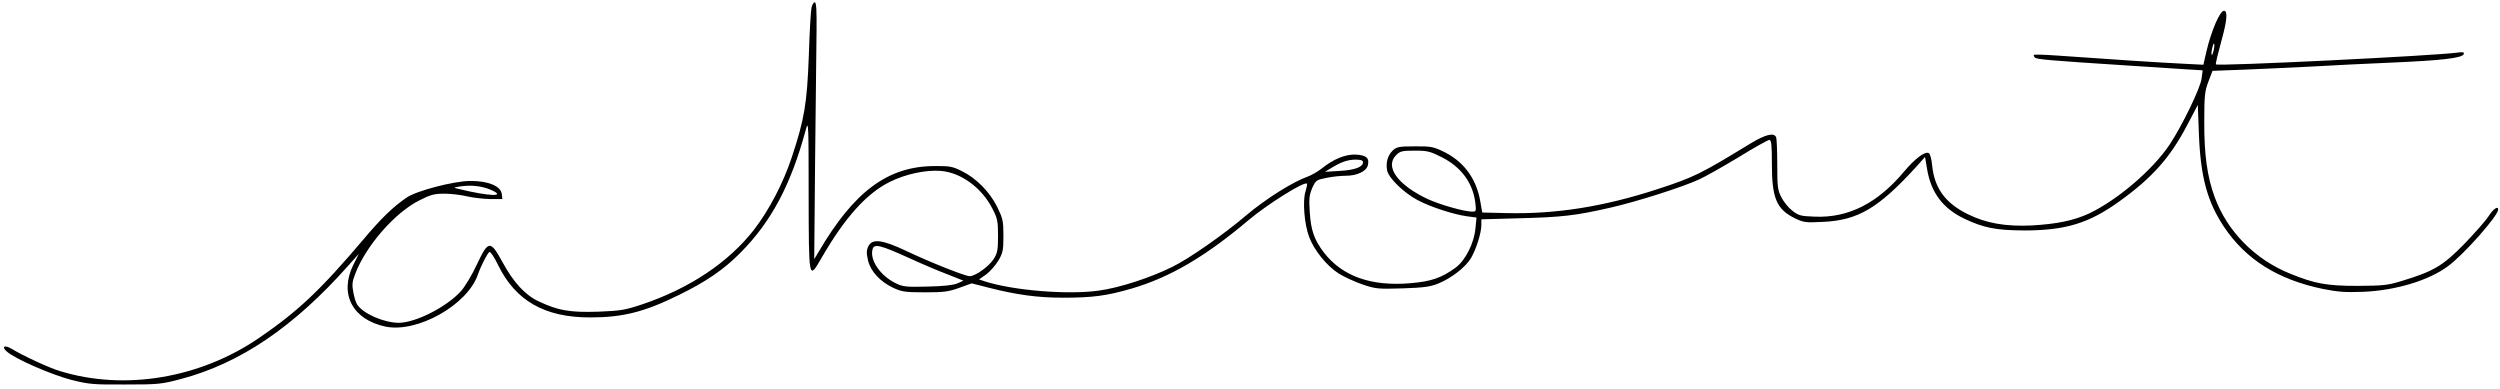 <svg xmlns="http://www.w3.org/2000/svg" version="1" viewBox="0 0 1394 217">
  <path d="M452.5 4.2c-.4 1.8-1.1 13.9-1.5 26.8-1 26.8-2.4 35.3-9.6 57-4.7 14.1-12.5 29.1-20.9 40-14.1 18.2-35.9 32.8-62.4 41.7-9.6 3.2-11.9 3.6-24.6 4.1-15.6.5-22.2-.6-33-5.7-7.6-3.5-14.2-10.6-20.4-22.1-6.7-12.2-7.8-12.1-14.2 1.5-2.8 6-6.8 12.6-9 15-8.1 8.8-25.1 17.4-34.5 17.5-8.3 0-20.2-5.2-23.3-10.3-.7-1-1.6-4-2.1-6.8-.8-4.1-.6-5.9 1-10 5.9-15.7 22.2-34.4 35.9-41.2 6.3-3.2 8.3-3.7 14-3.7 3.6 0 9.3.7 12.6 1.5 3.3.8 9.1 1.4 12.8 1.5h6.8l-.3-2.8c-.5-4.4-7.6-7.4-17.7-7.3-9.2.1-30 5.5-35.4 9.3-7.5 5.1-14.1 11.5-23.8 23-24.5 28.9-36.8 40.4-58.4 55.2-33 22.6-75.1 29.6-111.1 18.5-6.3-1.9-20.3-8.4-27.1-12.5-3.9-2.3-5.7-1-2.3 1.8 5 4.2 24.9 12.8 35.7 15.6 10 2.5 12.2 2.7 30.3 2.6 18.5 0 20.1-.2 31-3.1 32.9-8.7 63-29.1 93.3-63.3l5.8-6.5-3.2 6.4c-7.8 16.1-.3 30.3 18 34.2 17.6 3.7 45.5-11.9 51.5-28.8 1.8-5.2 5.3-12 6.5-12.8.6-.3 2.7 2.9 4.8 7.2 9.7 20 26 29.3 51.3 29.3 18.2 0 30.3-3 49.5-12.5 15.2-7.4 25.1-14.2 34.3-23.5 17.4-17.5 28.3-38.1 36.6-69 1.4-5.1 1.5-2.4 1.5 36.7.1 48 0 47.5 7.2 35.1 12.8-22.2 24.9-35.8 37.9-42.3 8.7-4.4 20.3-6.9 28.6-6.2 11.3.9 23 9.5 28.9 21.3 2.7 5.2 3 6.9 3 14.9 0 7.8-.3 9.5-2.4 12.9-2.6 4.1-10.2 9.6-13.4 9.6-2.5 0-21.7-7.6-35.2-14-13.5-6.4-19.1-7.1-21.3-2.7-1.1 2.3-1.1 3.8-.2 7.9 1.5 6.2 6.8 11.9 14.3 15.4 4.6 2.1 6.6 2.4 17.4 2.4 10.5 0 13.1-.3 19.2-2.5l6.9-2.5 9.4 2.4c15.7 4 27.3 5.6 41.7 5.6 16.5 0 24.4-1.1 38.1-5.1 21.3-6.2 41.2-17.9 65-38 10.5-8.9 31.3-21.9 32.7-20.5.3.3-.1 2.1-.7 4.2-1.8 5.2-.7 18.5 2 25.6 2.8 7.4 9.8 16.1 16.6 20.4 2.9 1.8 8.8 4.5 13.1 6 7.4 2.5 8.6 2.6 22.3 2.2 12-.4 15.5-.9 20-2.7 7.5-3.1 15.2-9.1 18.3-14.3 2.9-5.1 5.7-13.9 5.7-18.3v-3.2l21.3-.6c23.7-.6 31.3-1.5 50.2-5.8 14.7-3.3 40.5-11.5 49.8-15.8 3.4-1.5 13.3-7.1 22.1-12.4 8.7-5.4 16.5-9.7 17.2-9.7 1.1 0 1.4 2.7 1.4 13.4 0 19.1 2.6 25.3 12.8 30.3 5 2.4 5.9 2.5 16 2 19.3-.9 30.8-7.8 51.7-30.7l4.9-5.5 1.2 7.1c2.2 12.9 8.8 21.6 20.6 27.3 11 5.2 17.7 6.5 33.3 6.6 23.1 0 36.1-3.9 53.1-16.1 18.4-13.2 28.5-24.5 38-42.7l5.9-11.2.6 16c.9 24.2 4.7 38 14 52 12.2 18.2 30 29.4 55.1 34.6 8.6 1.7 12.4 2 22.8 1.6 18-.8 36.2-6.3 46.9-14.2 8.9-6.5 28.1-28.2 28.1-31.7 0-2.2-2.8-.3-5.4 3.8-1.6 2.5-7.7 9.4-13.6 15.5-11.8 12.1-17.1 15.2-34.6 20.5-8 2.5-10.4 2.7-24.9 2.8-17.1 0-23.7-1.2-37.5-6.8-19.6-7.9-35.1-23.6-42.1-42.7-4.2-11.5-5.9-23.8-5.8-42.4 0-14.2.3-16.7 2.3-22l2.3-6 18.4-.7c10.1-.4 26.7-1.2 36.9-1.7 10.2-.6 30.2-1.6 44.5-2.2 27.9-1.2 39.6-2.5 40.3-4.8.3-1-.4-1.2-3.4-.8-12.5 1.8-133.7 7.7-134.8 6.6-.3-.2 1.1-6 3-12.9 3.2-11.4 3.7-17 1.5-17-2.3 0-7.1 11.2-9.8 22.7l-1.7 7.4-11.6-.6c-11-.5-41.8-2.5-69.5-4.5-7.1-.5-13.1-.7-13.4-.4-.3.2 0 .9.6 1.5 1 1 7.8 1.6 51.3 4.4 14 .9 29.3 1.9 33.8 2.2l8.4.5-.6 4.6c-.7 5.4-10.8 26.2-17.8 36.8-9.5 14.2-29.2 31-45.1 38.5-8.5 3.9-17.8 5.8-31.7 6.6-14.6.7-25.5-1.2-35.8-6.3-12.4-6.1-18.5-14.4-19.8-26.9-.4-4.1-1.2-6.9-2-7.2-2.3-.9-7.9 3.4-13.8 10.5-14.7 17.5-30.9 25.8-49.7 25-8-.3-9-.6-12.6-3.4-2.1-1.6-4.8-5-6-7.4-2.1-4-2.3-5.9-2.3-18.1 0-7.6-.3-14.4-.6-15.3-1.1-2.9-5.9-1.7-14.5 3.5-27.7 16.9-31 18.6-51.8 25.4-30.1 9.8-56.7 14-84.6 13.3l-13-.3-1.2-6.8c-2.3-12.6-9.6-22.2-21.1-27.5-5-2.4-6.9-2.7-15.4-2.6-8.8 0-10 .3-12.2 2.3-2.9 2.8-4 6.9-3.1 11.3 1 4.3 9.4 12.4 17 16.4 7.1 3.8 20.1 8 27.5 9l5.3.7-.6 6c-.7 8.2-5.6 17.9-11 21.9-7.8 5.7-13.5 7.7-25.1 8.7-22 1.9-38.1-3.8-48.4-17.1-5.4-7.1-7.3-12.4-7.9-22.9-.5-7.1-.2-9.3 1.4-13.1 2-4.3 2.3-4.5 7.8-5.6 3.2-.7 8.1-1.2 10.8-1.2 6.3 0 11.5-2.4 12.4-5.8 1-4-.8-5.7-6.6-6-5.7-.3-12.5 2.4-19.3 7.9-2.1 1.6-5.5 3.6-7.7 4.4-8.1 2.8-23.5 12.5-34 21.4-13.2 11.2-32.2 24.4-41.6 29-12.2 6-29.1 11.5-40.5 13.1-17.2 2.5-48 0-63.8-5.1l-3.3-1.1 4-2.8c2.2-1.6 5.2-5.1 6.8-7.7 2.5-4.3 2.8-5.7 2.8-13.8 0-8.3-.3-9.6-3.4-16-4.2-8.5-11.8-16.2-19.8-20.1-5.2-2.6-6.8-2.9-15.3-2.8-26 .1-44.9 14.2-64.7 48.1l-2.3 3.8.5-56c.3-30.8.7-62.9.8-71.4.1-10.7-.1-15.5-.9-15.8-.6-.2-1.5 1.1-1.9 2.9zm781.9 23.7c-.4 1.7-.9 3-1.1 2.7-.3-.2-.2-1.9.2-3.6.9-4.1 1.7-3.3.9.9zM803.8 87.6c10.8 5.4 17.3 14.1 18.8 25.1.6 5.1.6 5.3-1.8 5.3-4.3 0-18-3.9-24.7-7-16.8-7.9-24.1-18.1-17.6-24.5 2.1-2.2 3.3-2.5 10.3-2.5 7.1 0 8.7.4 15 3.6zM760 90.5c0 2.6-4.4 4.3-12.9 4.8l-8.3.5 3.3-2c5.7-3.5 9.2-4.7 13.7-4.8 3 0 4.2.4 4.2 1.5zm-486.7 15.2c9.7 4.1.3 4-17.8-.4-2.9-.7-2.8-.7 1.5-1.4 5.8-.8 11.5-.2 16.3 1.8zm233.2 38c7.2 3.3 17 7.5 21.9 9.3l8.8 3.5-3.3 1.5c-2.3 1-7.7 1.6-16.7 1.8-11.9.3-13.7.1-17.6-1.8-8.8-4.2-14.9-13.2-13-19.2.9-3 4.5-2.1 19.9 4.9z"/>
</svg>
